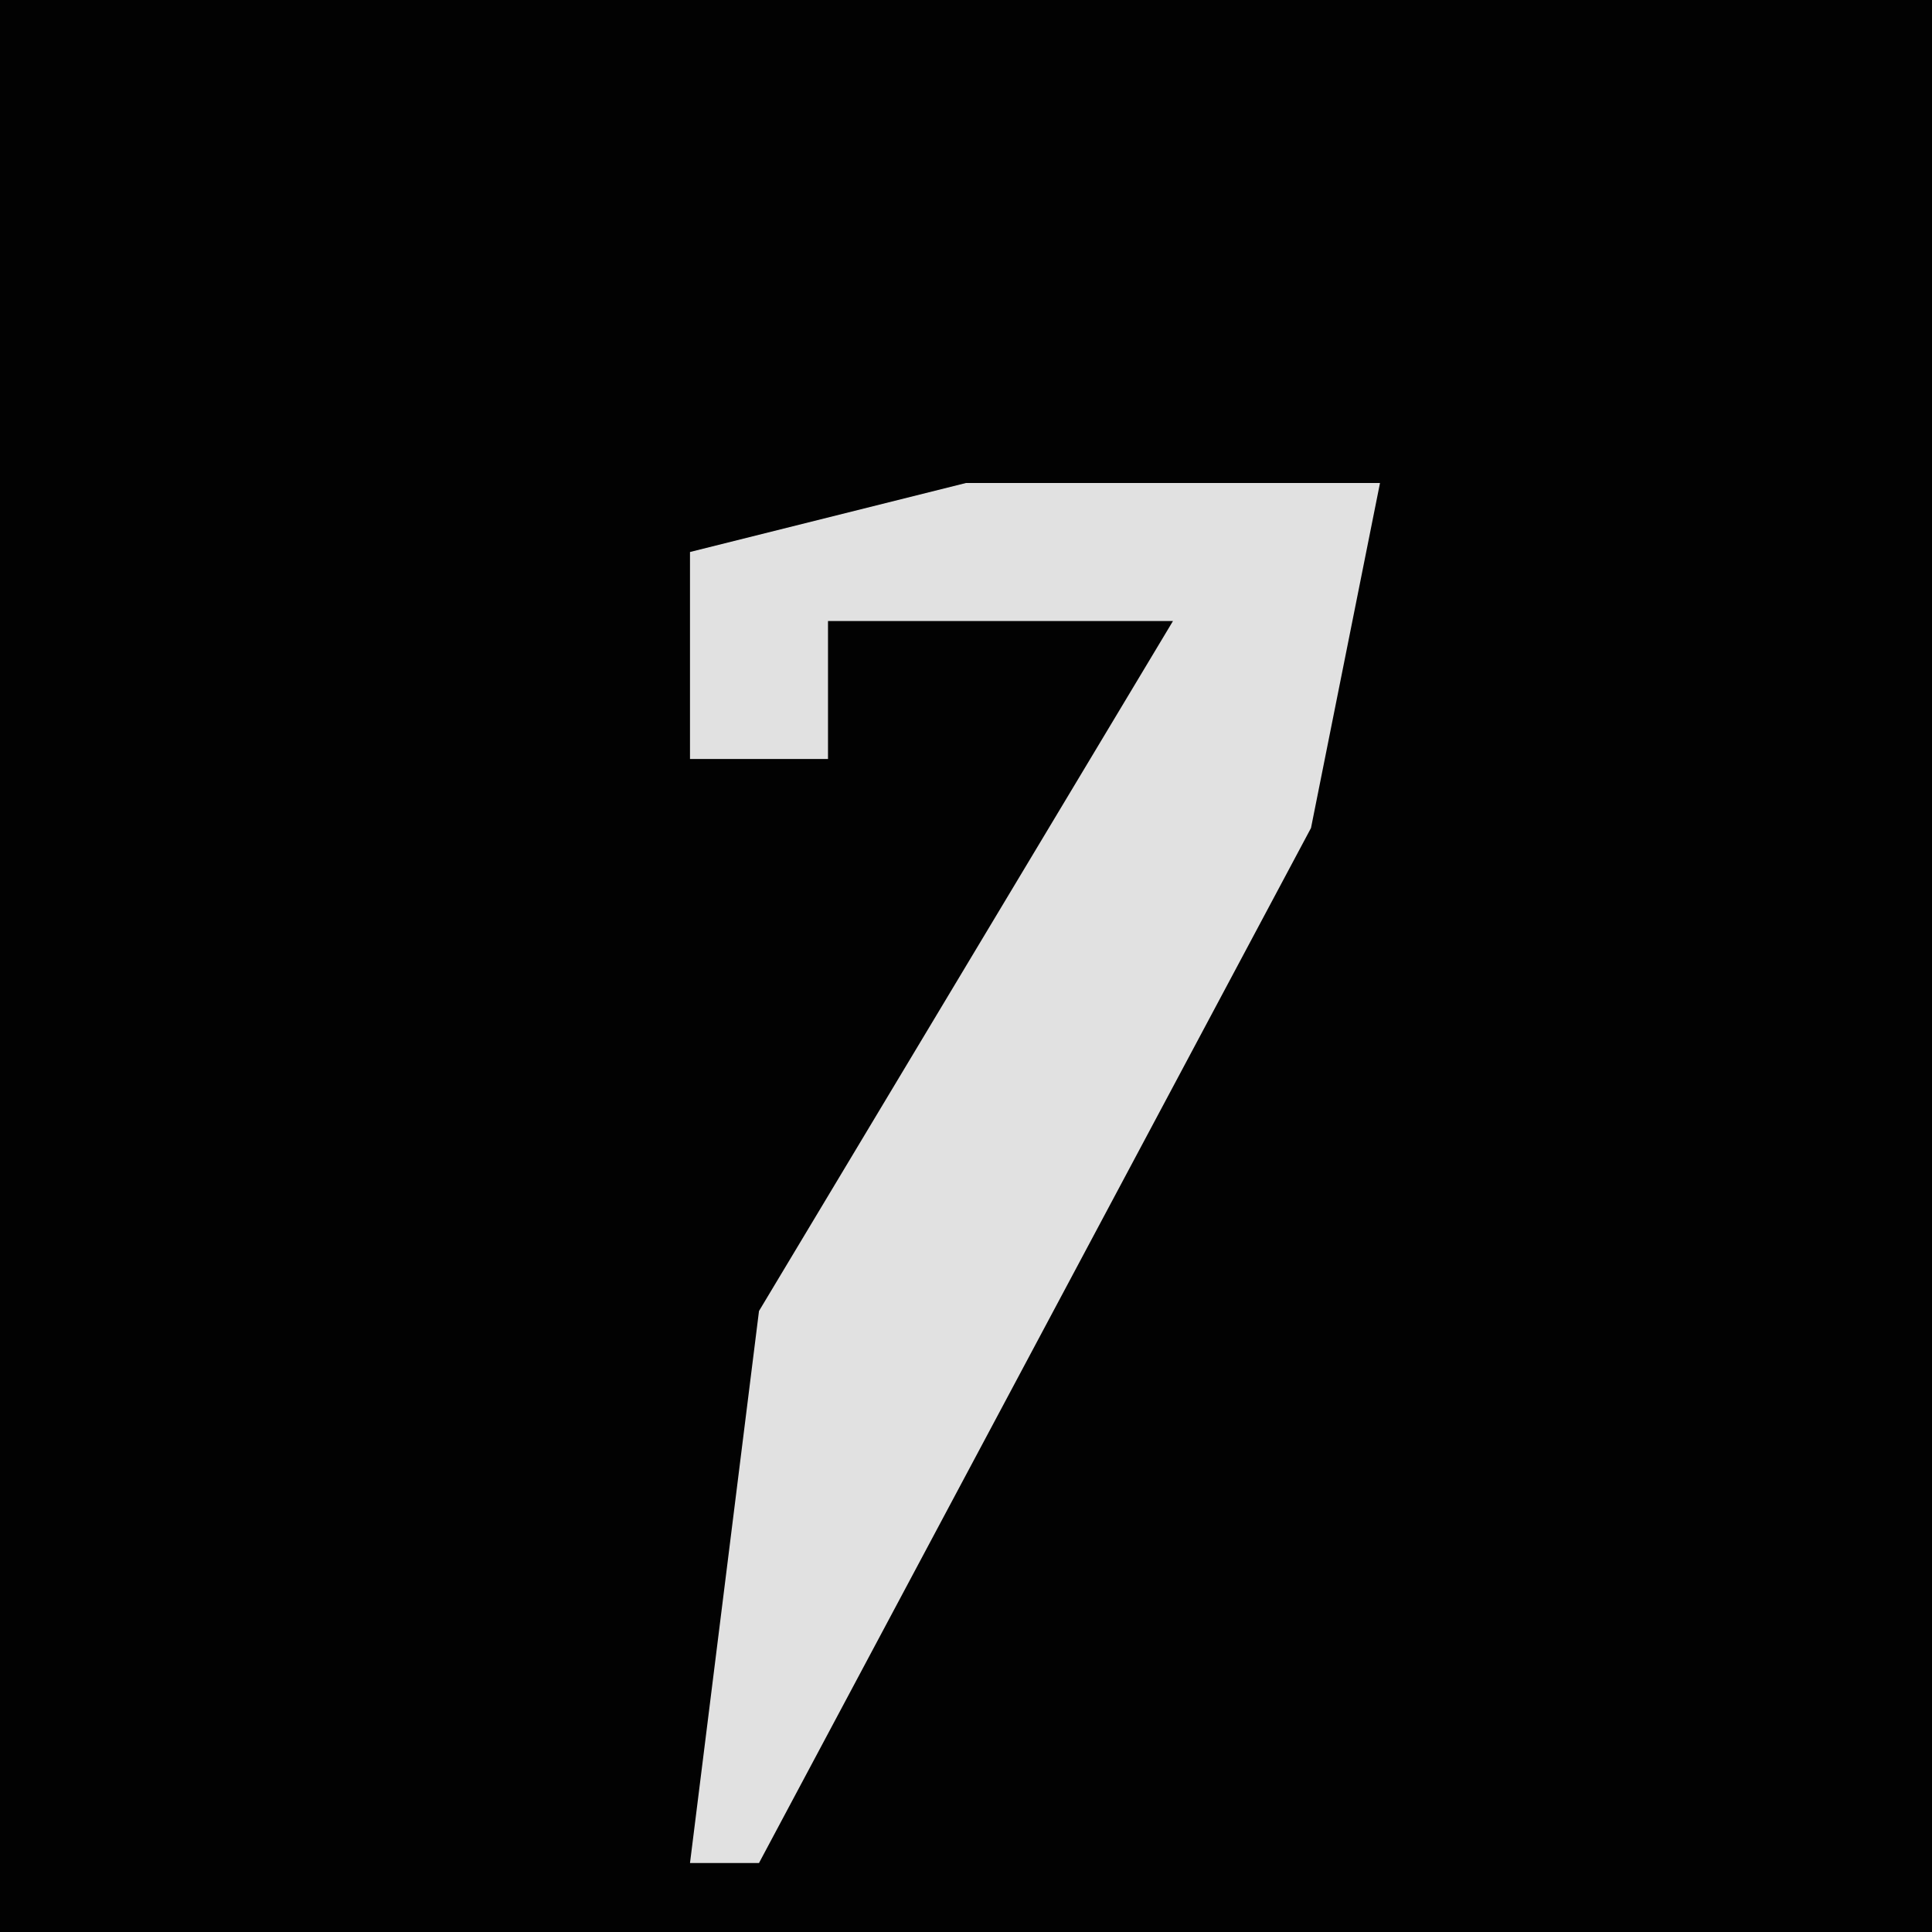 <?xml version="1.0" encoding="UTF-8"?>
<svg version="1.1" xmlns="http://www.w3.org/2000/svg" width="28" height="28">
<path d="M0,0 L28,0 L28,28 L0,28 Z " fill="#020202" transform="translate(0,0)"/>
<path d="M0,0 L6,0 L5,5 L-3,20 L-4,20 L-3,12 L3,2 L-2,2 L-2,4 L-4,4 L-4,1 Z " fill="#E1E1E1" transform="translate(14,7)"/>
</svg>
